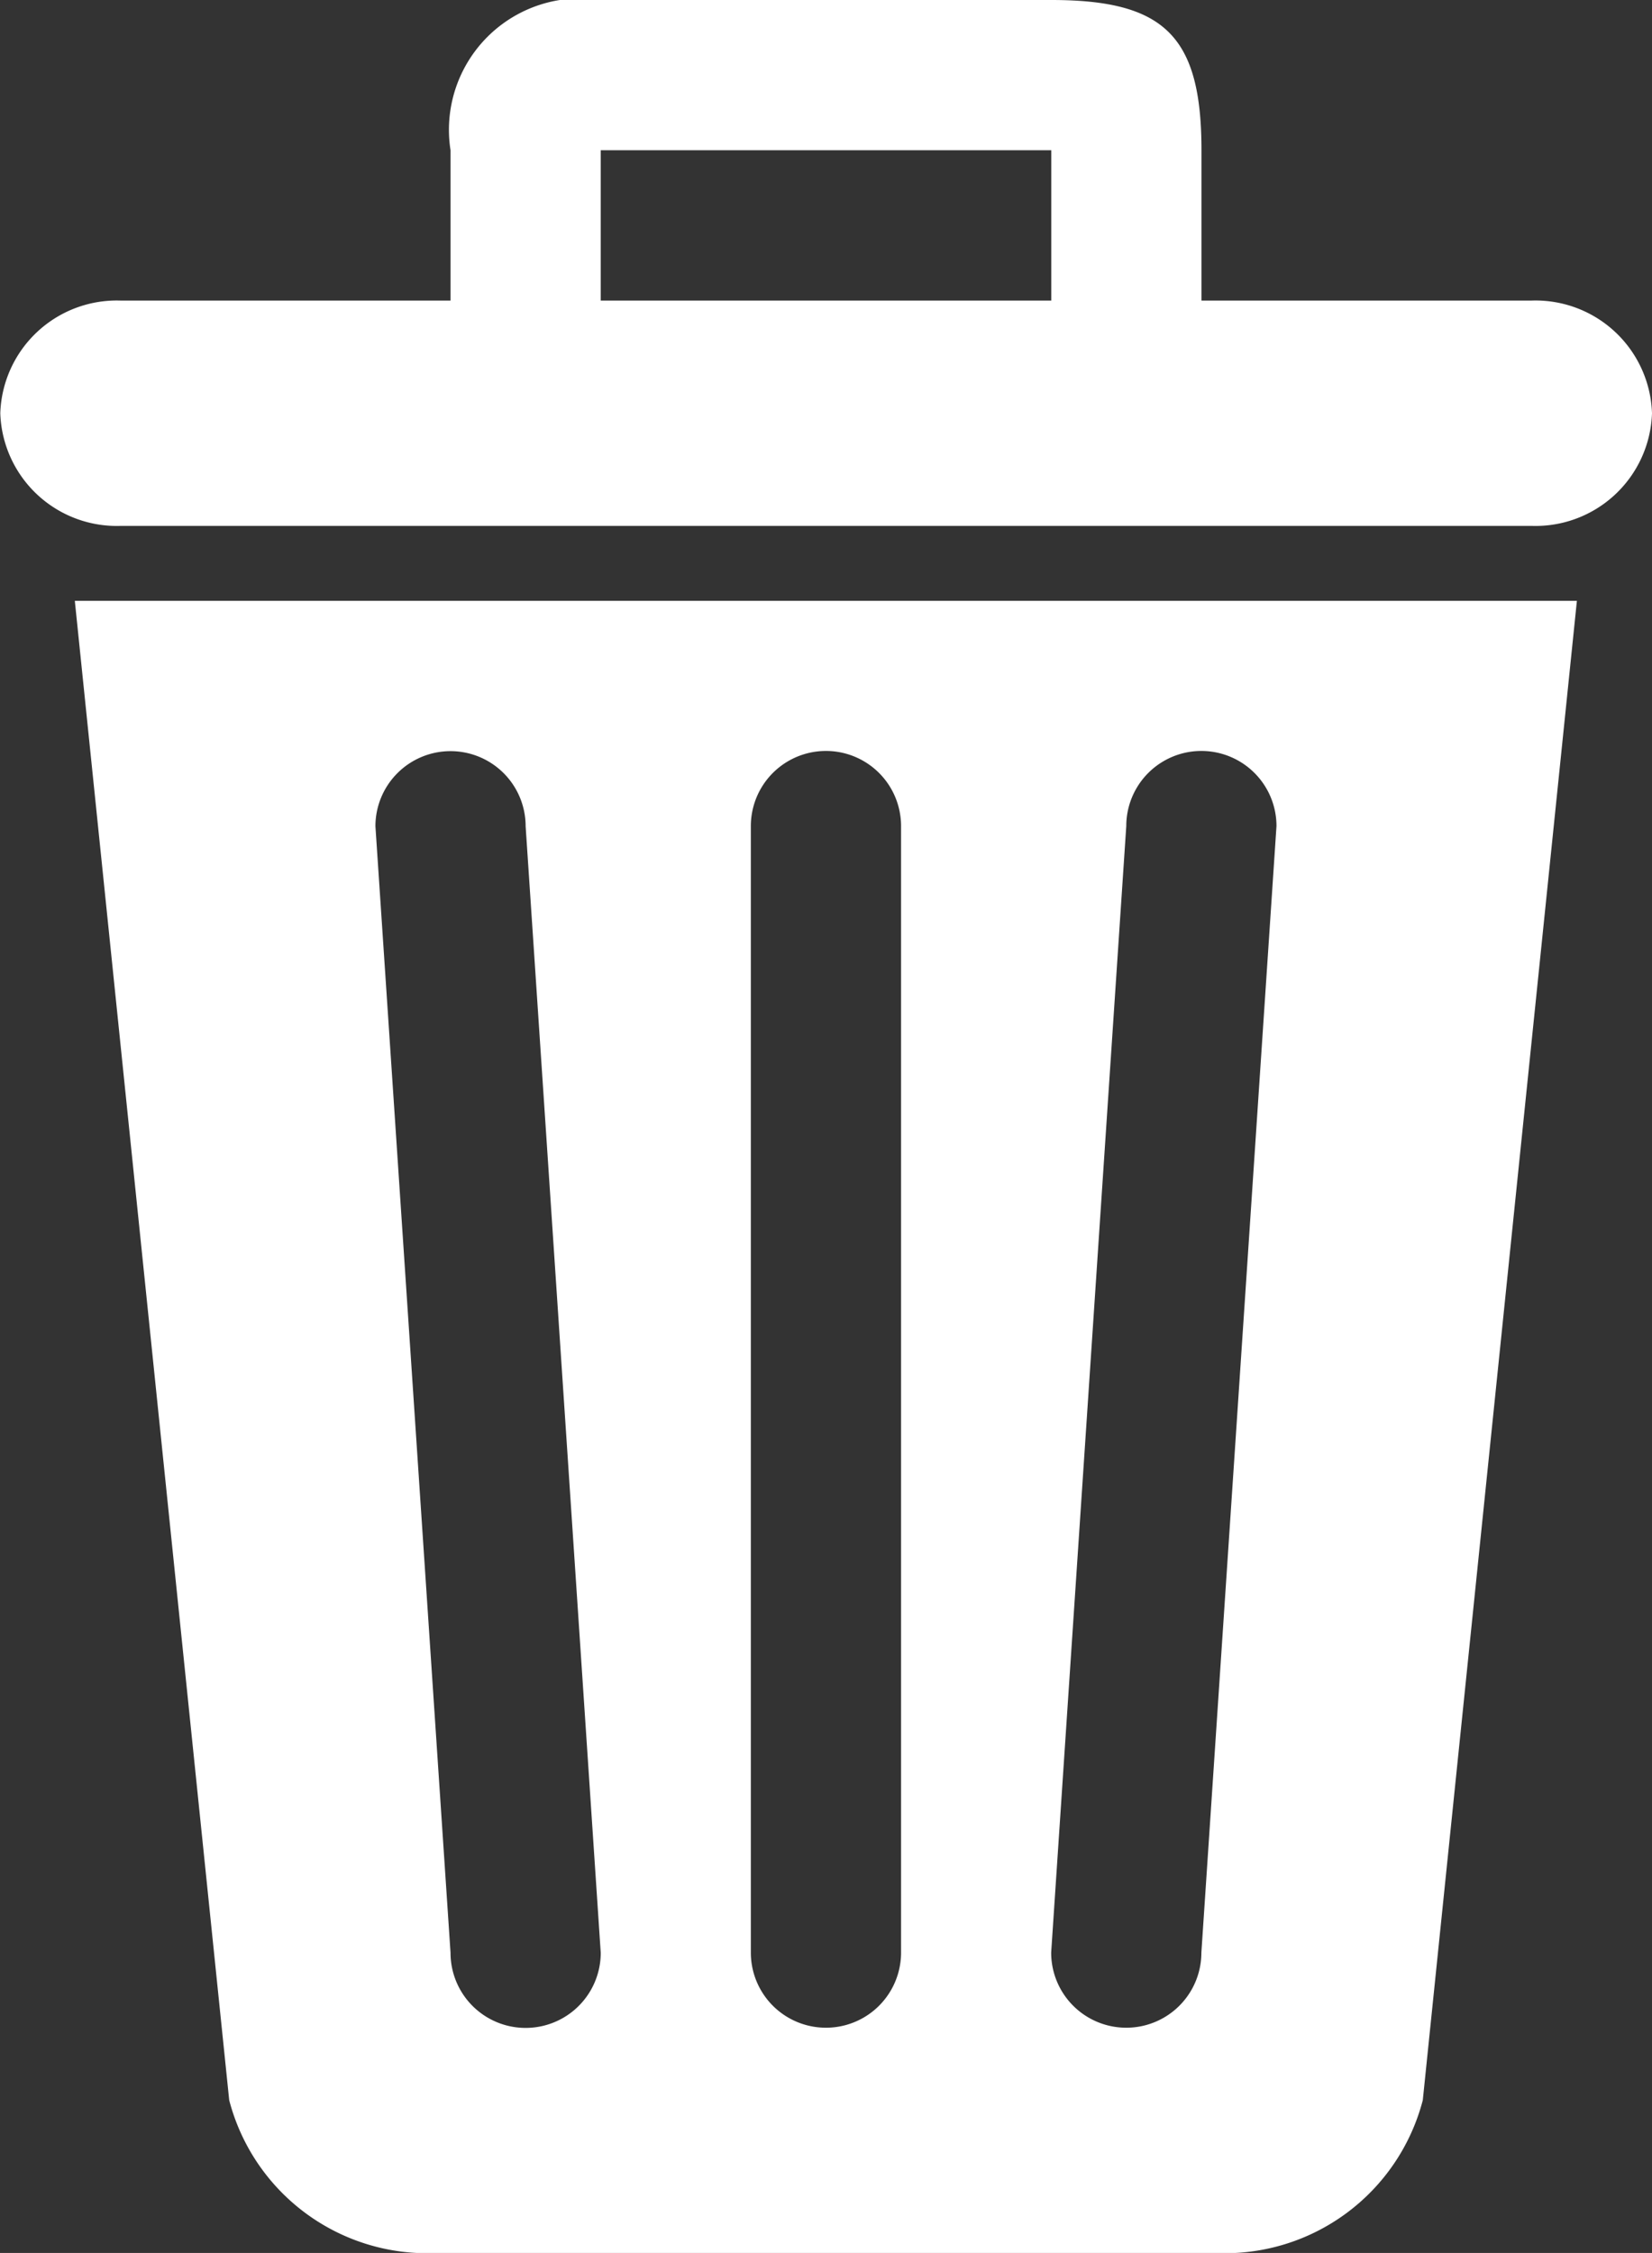 <svg xmlns="http://www.w3.org/2000/svg" width="17.377" height="23.695" viewBox="0 0 17.377 23.695">
  <rect x="0" y="0" width="17.377" height="23.695" fill="#333333" stroke="none"/>
  <path id="Path_566" data-name="Path 566" d="M38.208,22.088a2.152,2.152,0,0,0,2.17,1.608h8.215a2.152,2.152,0,0,0,2.17-1.608L52.384,6.319h-15.8Zm9.436-13.4a.79.79,0,0,1,1.58,0l-.79,11.848a.79.79,0,1,1-1.58,0Zm-3.949,0a.79.79,0,1,1,1.58,0V20.536a.79.79,0,1,1-1.58,0ZM40.536,7.9a.79.79,0,0,1,.79.79l.79,11.848a.79.79,0,0,1-1.58,0l-.79-11.848A.79.79,0,0,1,40.536,7.9ZM51.91,3.161H48.435V1.58c0-1.2-.388-1.58-1.58-1.58H42.116a1.382,1.382,0,0,0-1.58,1.58V3.161H37.061A1.226,1.226,0,0,0,35.8,4.346a1.226,1.226,0,0,0,1.264,1.185H51.91a1.226,1.226,0,0,0,1.264-1.185A1.226,1.226,0,0,0,51.91,3.161Zm-5.055,0H42.116V1.58h4.739V3.161Z" transform="translate(-35.797)" fill="#fff" fill-rule="evenodd"/>
</svg>

